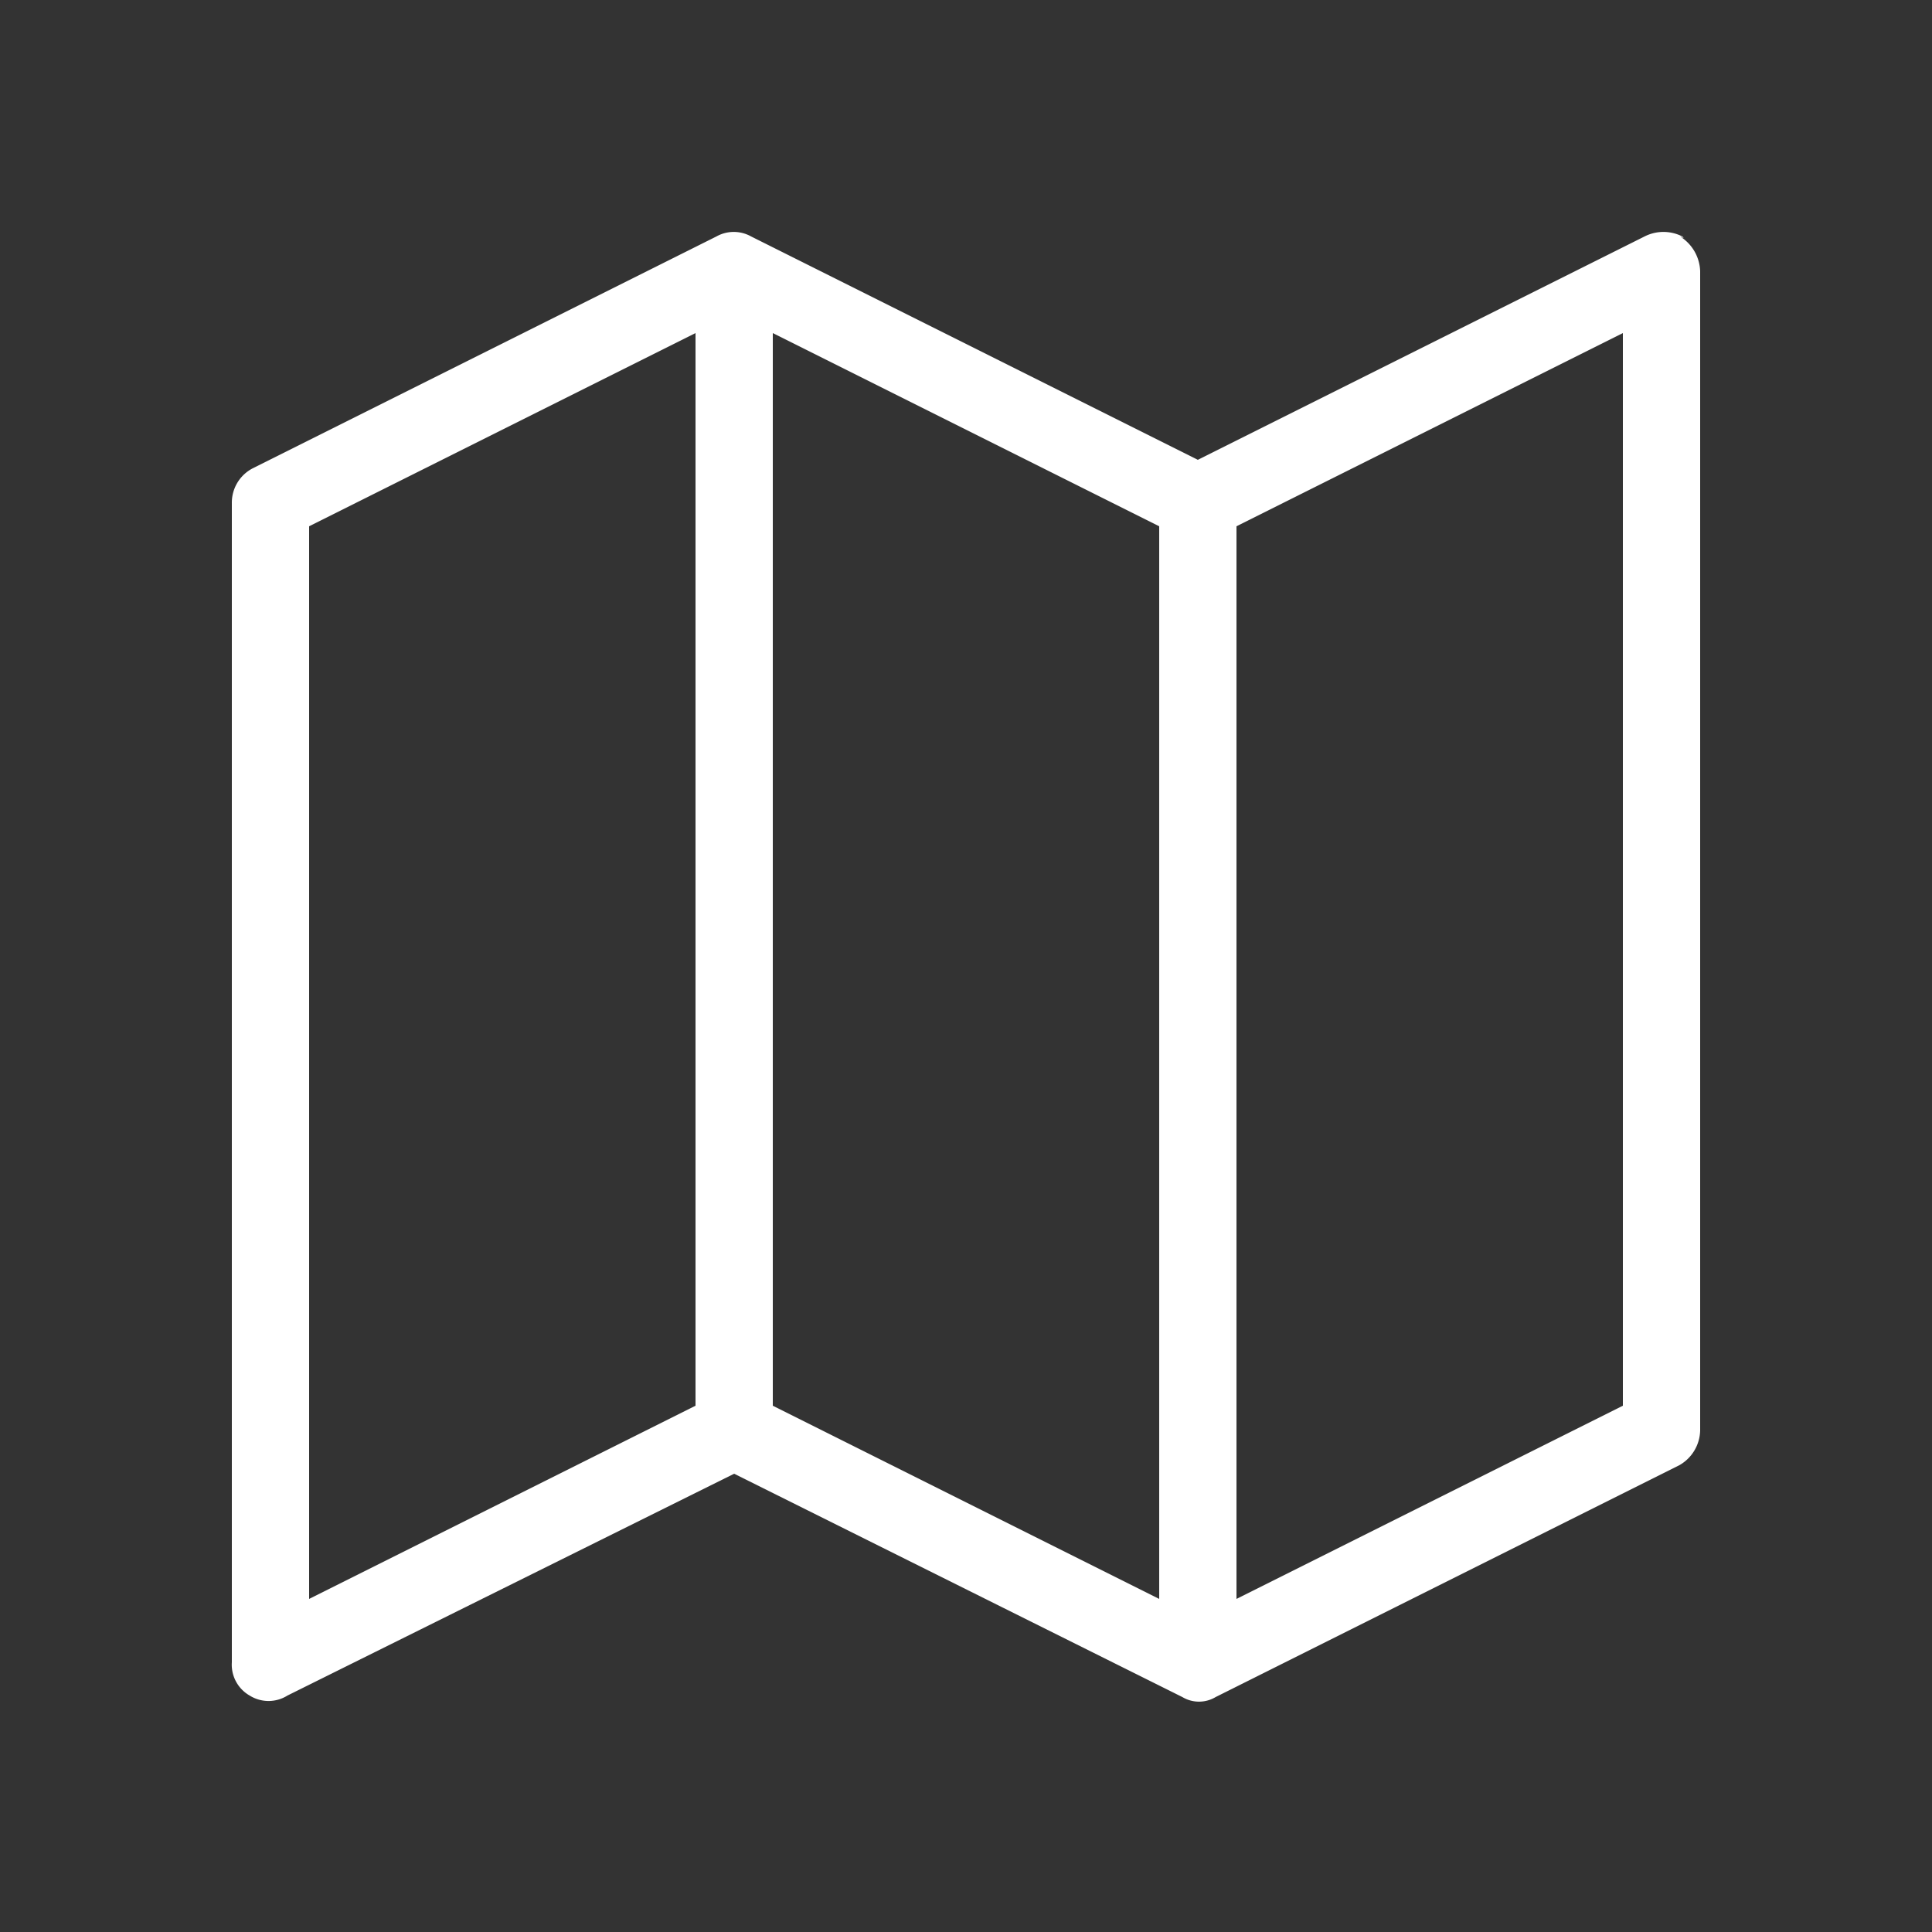 <svg xmlns="http://www.w3.org/2000/svg" viewBox="0 0 25 25"><rect x="0" y="0" width="25" height="25" fill="#333333" stroke="none"/><path d="M21.77,3.08a.55.55,0,0,1,.23.43v15a.53.53,0,0,1-.27.45l-6,3a.42.42,0,0,1-.43,0L9.5,19.07,3.72,21.94a.46.46,0,0,1-.49,0A.46.46,0,0,1,3,21.51v-15a.5.5,0,0,1,.27-.45l6-3a.46.46,0,0,1,.45,0L15.5,5.95l5.78-2.89a.54.54,0,0,1,.49,0C21.83,3.13,21.69,3,21.77,3.08ZM9,18.19V4.31L4,6.81V20.69ZM10,4.31V18.19l5,2.5V6.81ZM21,18.19V4.31l-5,2.5V20.69Z" fill="#fff"/></svg>